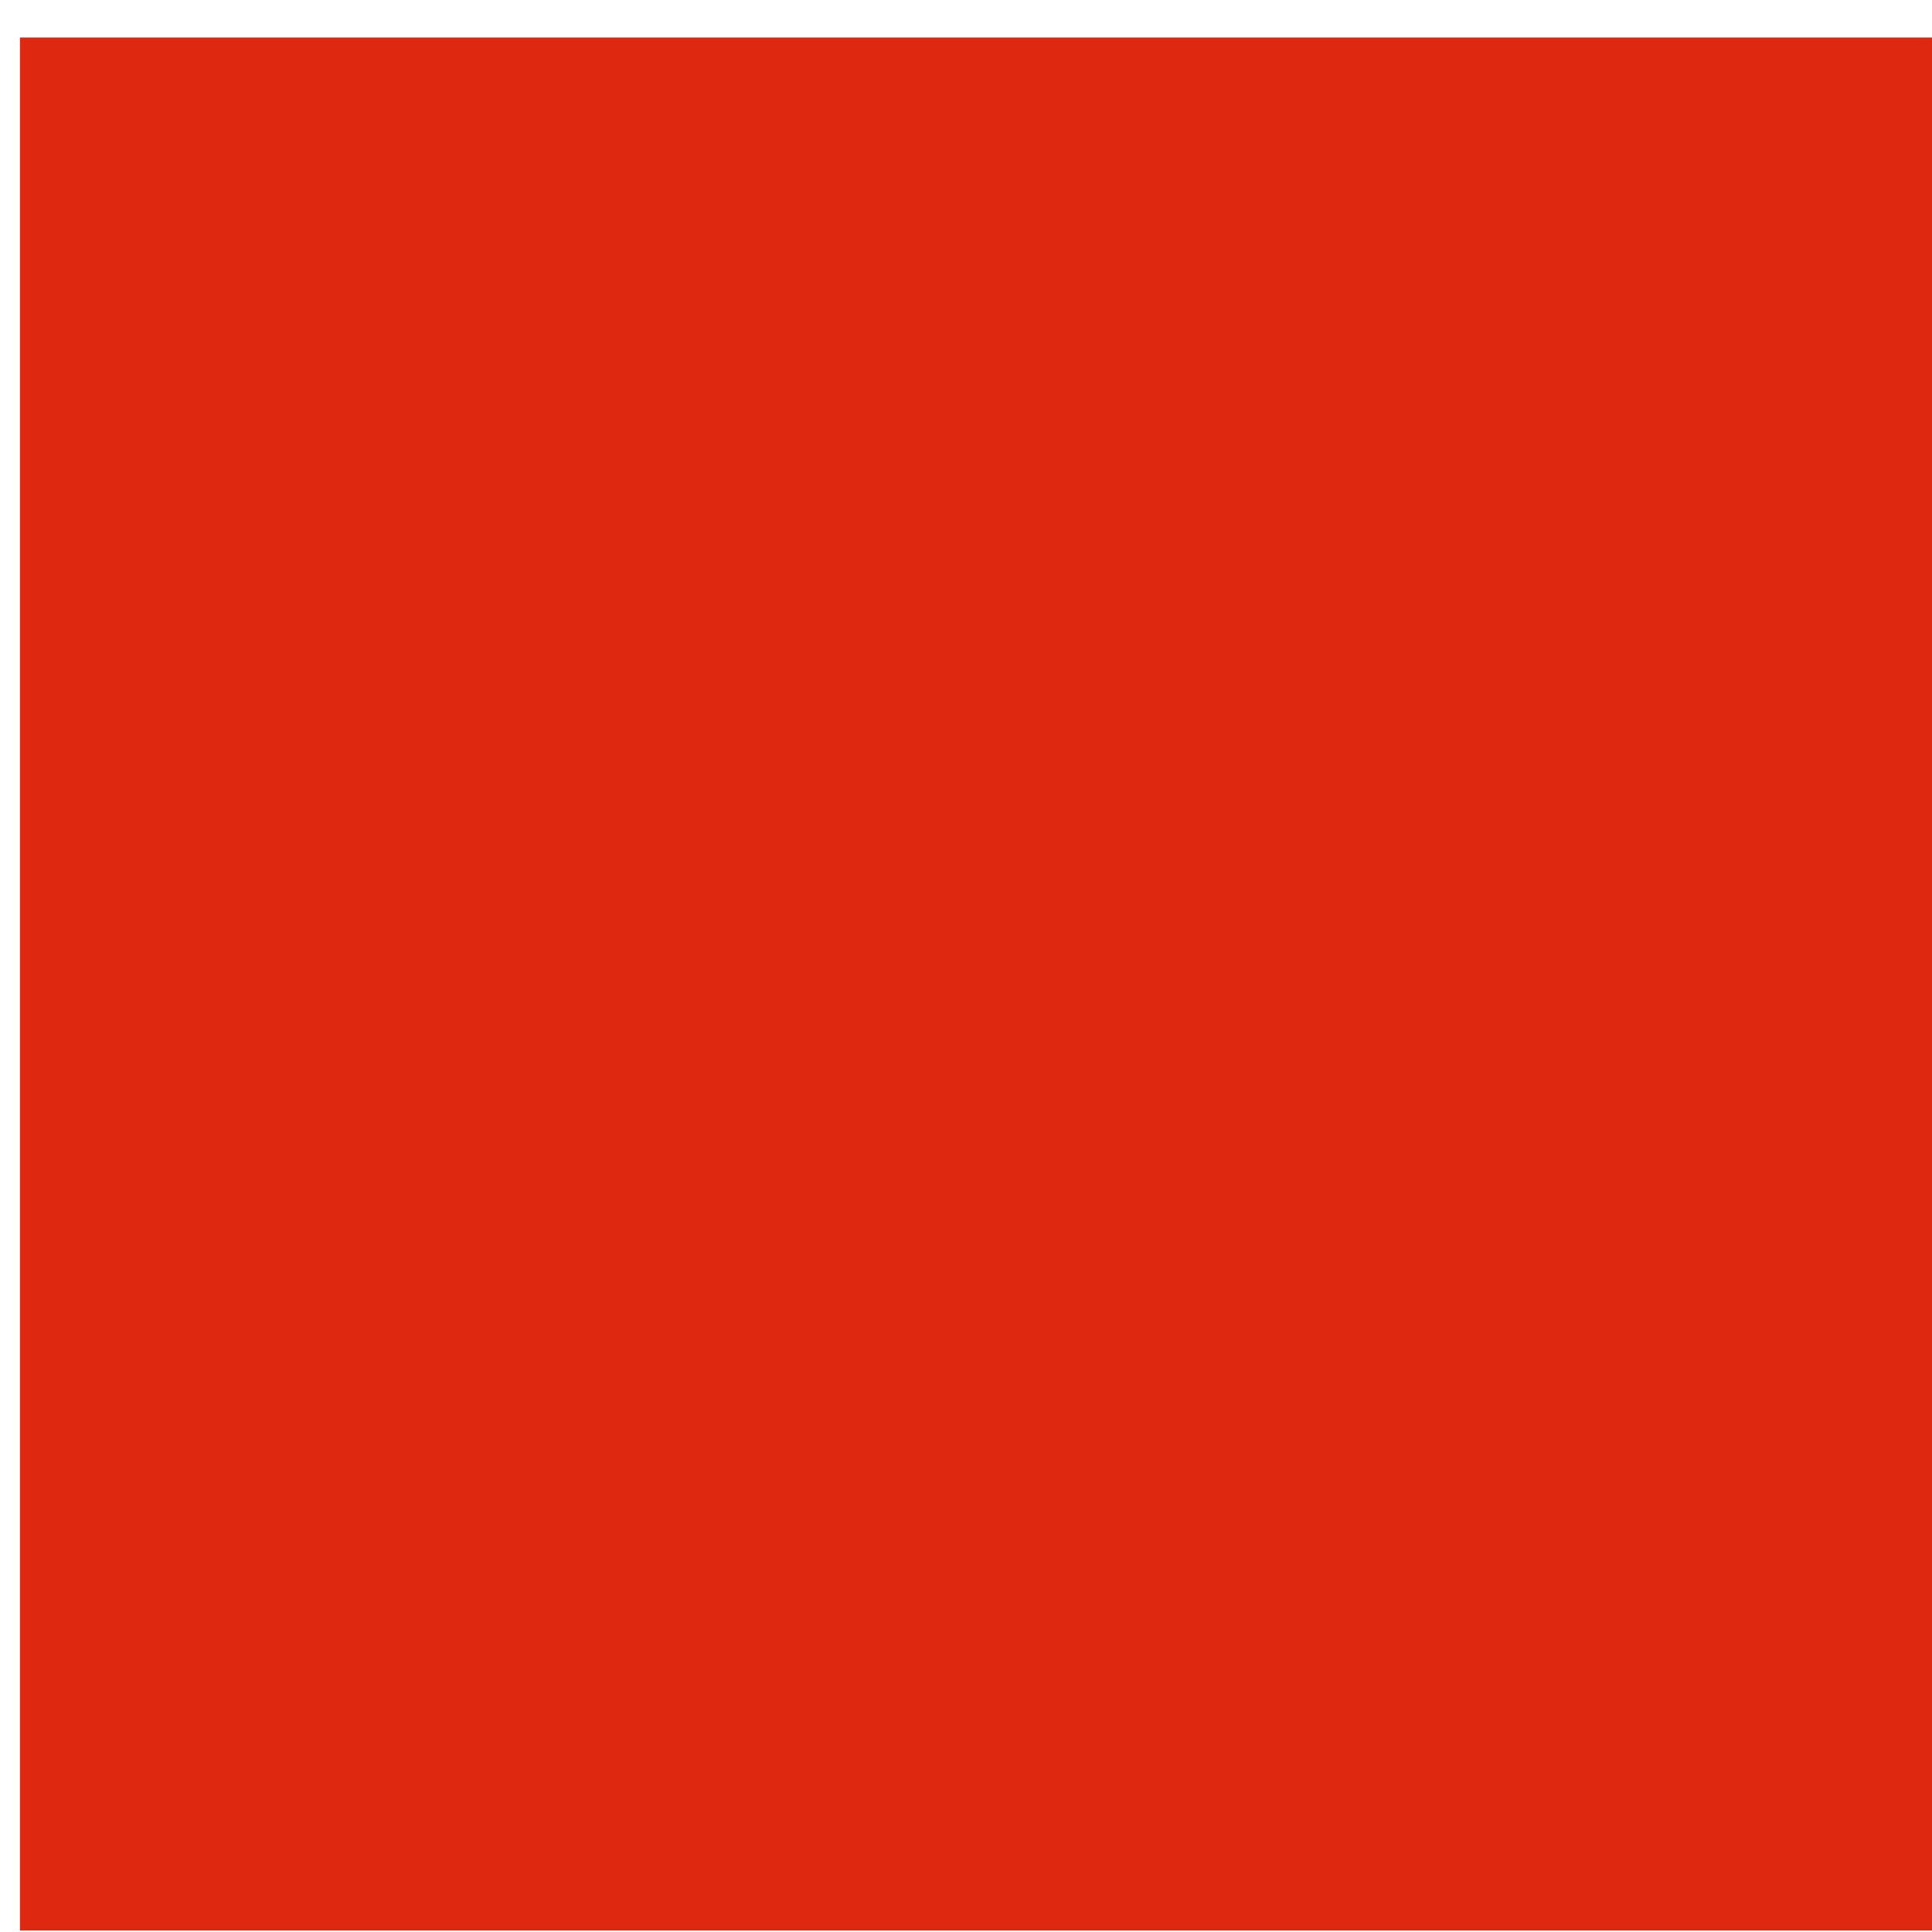 <?xml version="1.0" encoding="UTF-8" standalone="no"?><svg width='27' height='27' viewBox='0 0 27 27' fill='none' xmlns='http://www.w3.org/2000/svg'>
<path d='M39.116 0.524H0.279V26.979H39.116V0.524Z' fill='#DE2910'/>
</svg>
